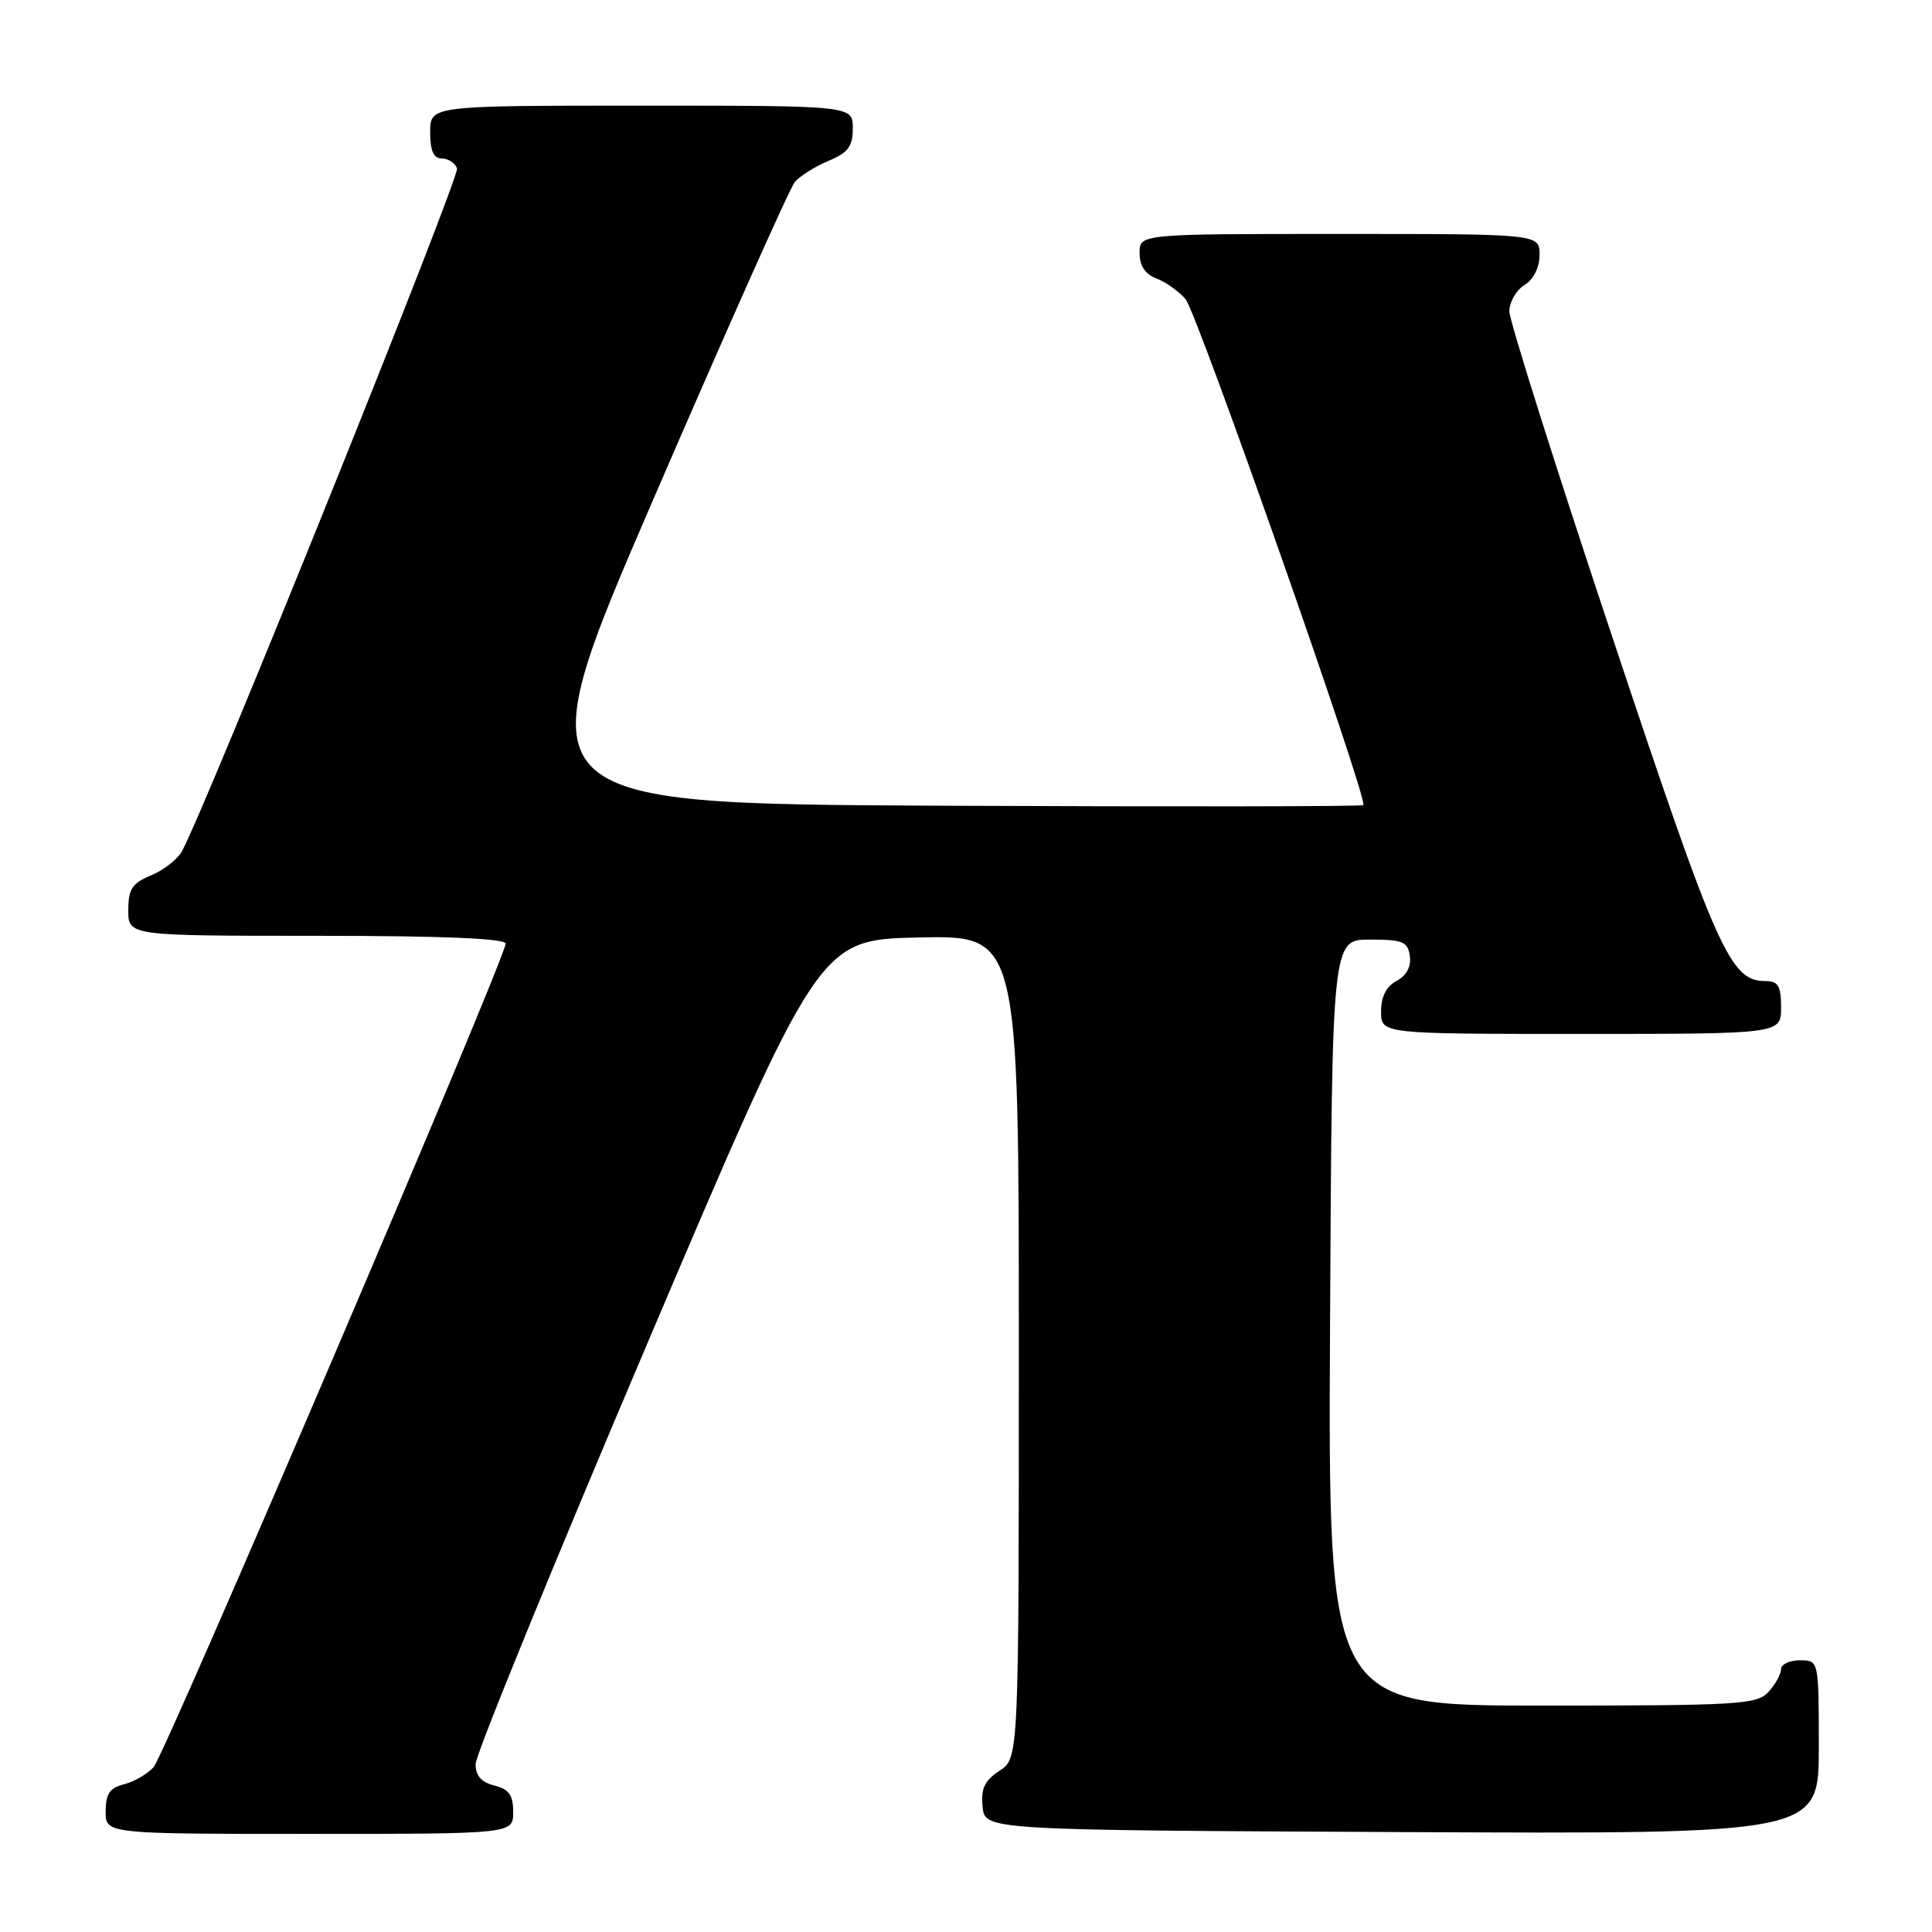 <?xml version="1.0" encoding="UTF-8" standalone="no"?>
<!DOCTYPE svg PUBLIC "-//W3C//DTD SVG 1.1//EN" "http://www.w3.org/Graphics/SVG/1.1/DTD/svg11.dtd" >
<svg xmlns="http://www.w3.org/2000/svg" xmlns:xlink="http://www.w3.org/1999/xlink" version="1.1" viewBox="0 0 256 256">
 <g >
 <path fill="currentColor"
d=" M 68.00 240.11 C 68.00 237.86 67.45 237.08 65.50 236.59 C 63.76 236.15 63.01 235.28 63.02 233.73 C 63.03 232.50 73.27 207.43 85.78 178.00 C 108.53 124.50 108.53 124.50 121.77 124.22 C 135.00 123.94 135.00 123.94 135.00 178.45 C 135.00 232.95 135.00 232.95 132.45 234.63 C 130.46 235.93 129.96 236.99 130.20 239.40 C 130.50 242.50 130.50 242.50 185.75 242.76 C 241.00 243.02 241.00 243.02 241.00 231.51 C 241.00 220.00 241.00 220.00 238.50 220.00 C 237.12 220.00 236.00 220.53 236.00 221.17 C 236.00 221.82 235.26 223.17 234.35 224.17 C 232.82 225.86 230.53 226.00 204.34 226.00 C 175.98 226.00 175.98 226.00 176.24 175.25 C 176.50 124.50 176.50 124.50 181.50 124.50 C 185.88 124.50 186.54 124.77 186.81 126.68 C 187.01 128.08 186.38 129.26 185.06 129.97 C 183.69 130.70 183.00 132.06 183.00 134.04 C 183.00 137.00 183.00 137.00 209.50 137.00 C 236.00 137.00 236.00 137.00 236.00 133.50 C 236.00 130.64 235.63 130.00 233.95 130.00 C 229.25 130.00 227.59 126.28 213.65 84.44 C 206.14 61.92 200.00 42.49 200.00 41.26 C 200.00 40.03 200.90 38.45 202.00 37.77 C 203.22 37.01 204.00 35.44 204.00 33.76 C 204.00 31.00 204.00 31.00 177.50 31.00 C 151.00 31.00 151.00 31.00 151.00 33.52 C 151.00 35.22 151.74 36.33 153.25 36.91 C 154.49 37.38 156.21 38.61 157.09 39.64 C 158.63 41.44 181.32 106.01 180.65 106.68 C 180.47 106.87 155.30 106.90 124.72 106.76 C 69.13 106.50 69.13 106.50 86.62 66.04 C 96.24 43.78 104.65 24.92 105.31 24.13 C 105.96 23.34 107.96 22.08 109.75 21.33 C 112.39 20.23 113.00 19.41 113.00 16.99 C 113.00 14.00 113.00 14.00 85.00 14.00 C 57.00 14.00 57.00 14.00 57.00 17.50 C 57.00 19.98 57.45 21.00 58.53 21.00 C 59.37 21.00 60.29 21.59 60.56 22.30 C 60.98 23.38 27.56 106.35 24.14 112.74 C 23.56 113.83 21.71 115.29 20.04 115.98 C 17.50 117.03 17.00 117.80 17.00 120.62 C 17.00 124.00 17.00 124.00 42.00 124.00 C 58.69 124.00 67.00 124.35 67.00 125.04 C 67.00 126.92 21.88 232.46 20.35 234.16 C 19.52 235.07 17.76 236.09 16.43 236.43 C 14.54 236.90 14.00 237.70 14.00 240.02 C 14.00 243.00 14.00 243.00 41.00 243.00 C 68.00 243.00 68.00 243.00 68.00 240.11 Z "/>
</g>
</svg>